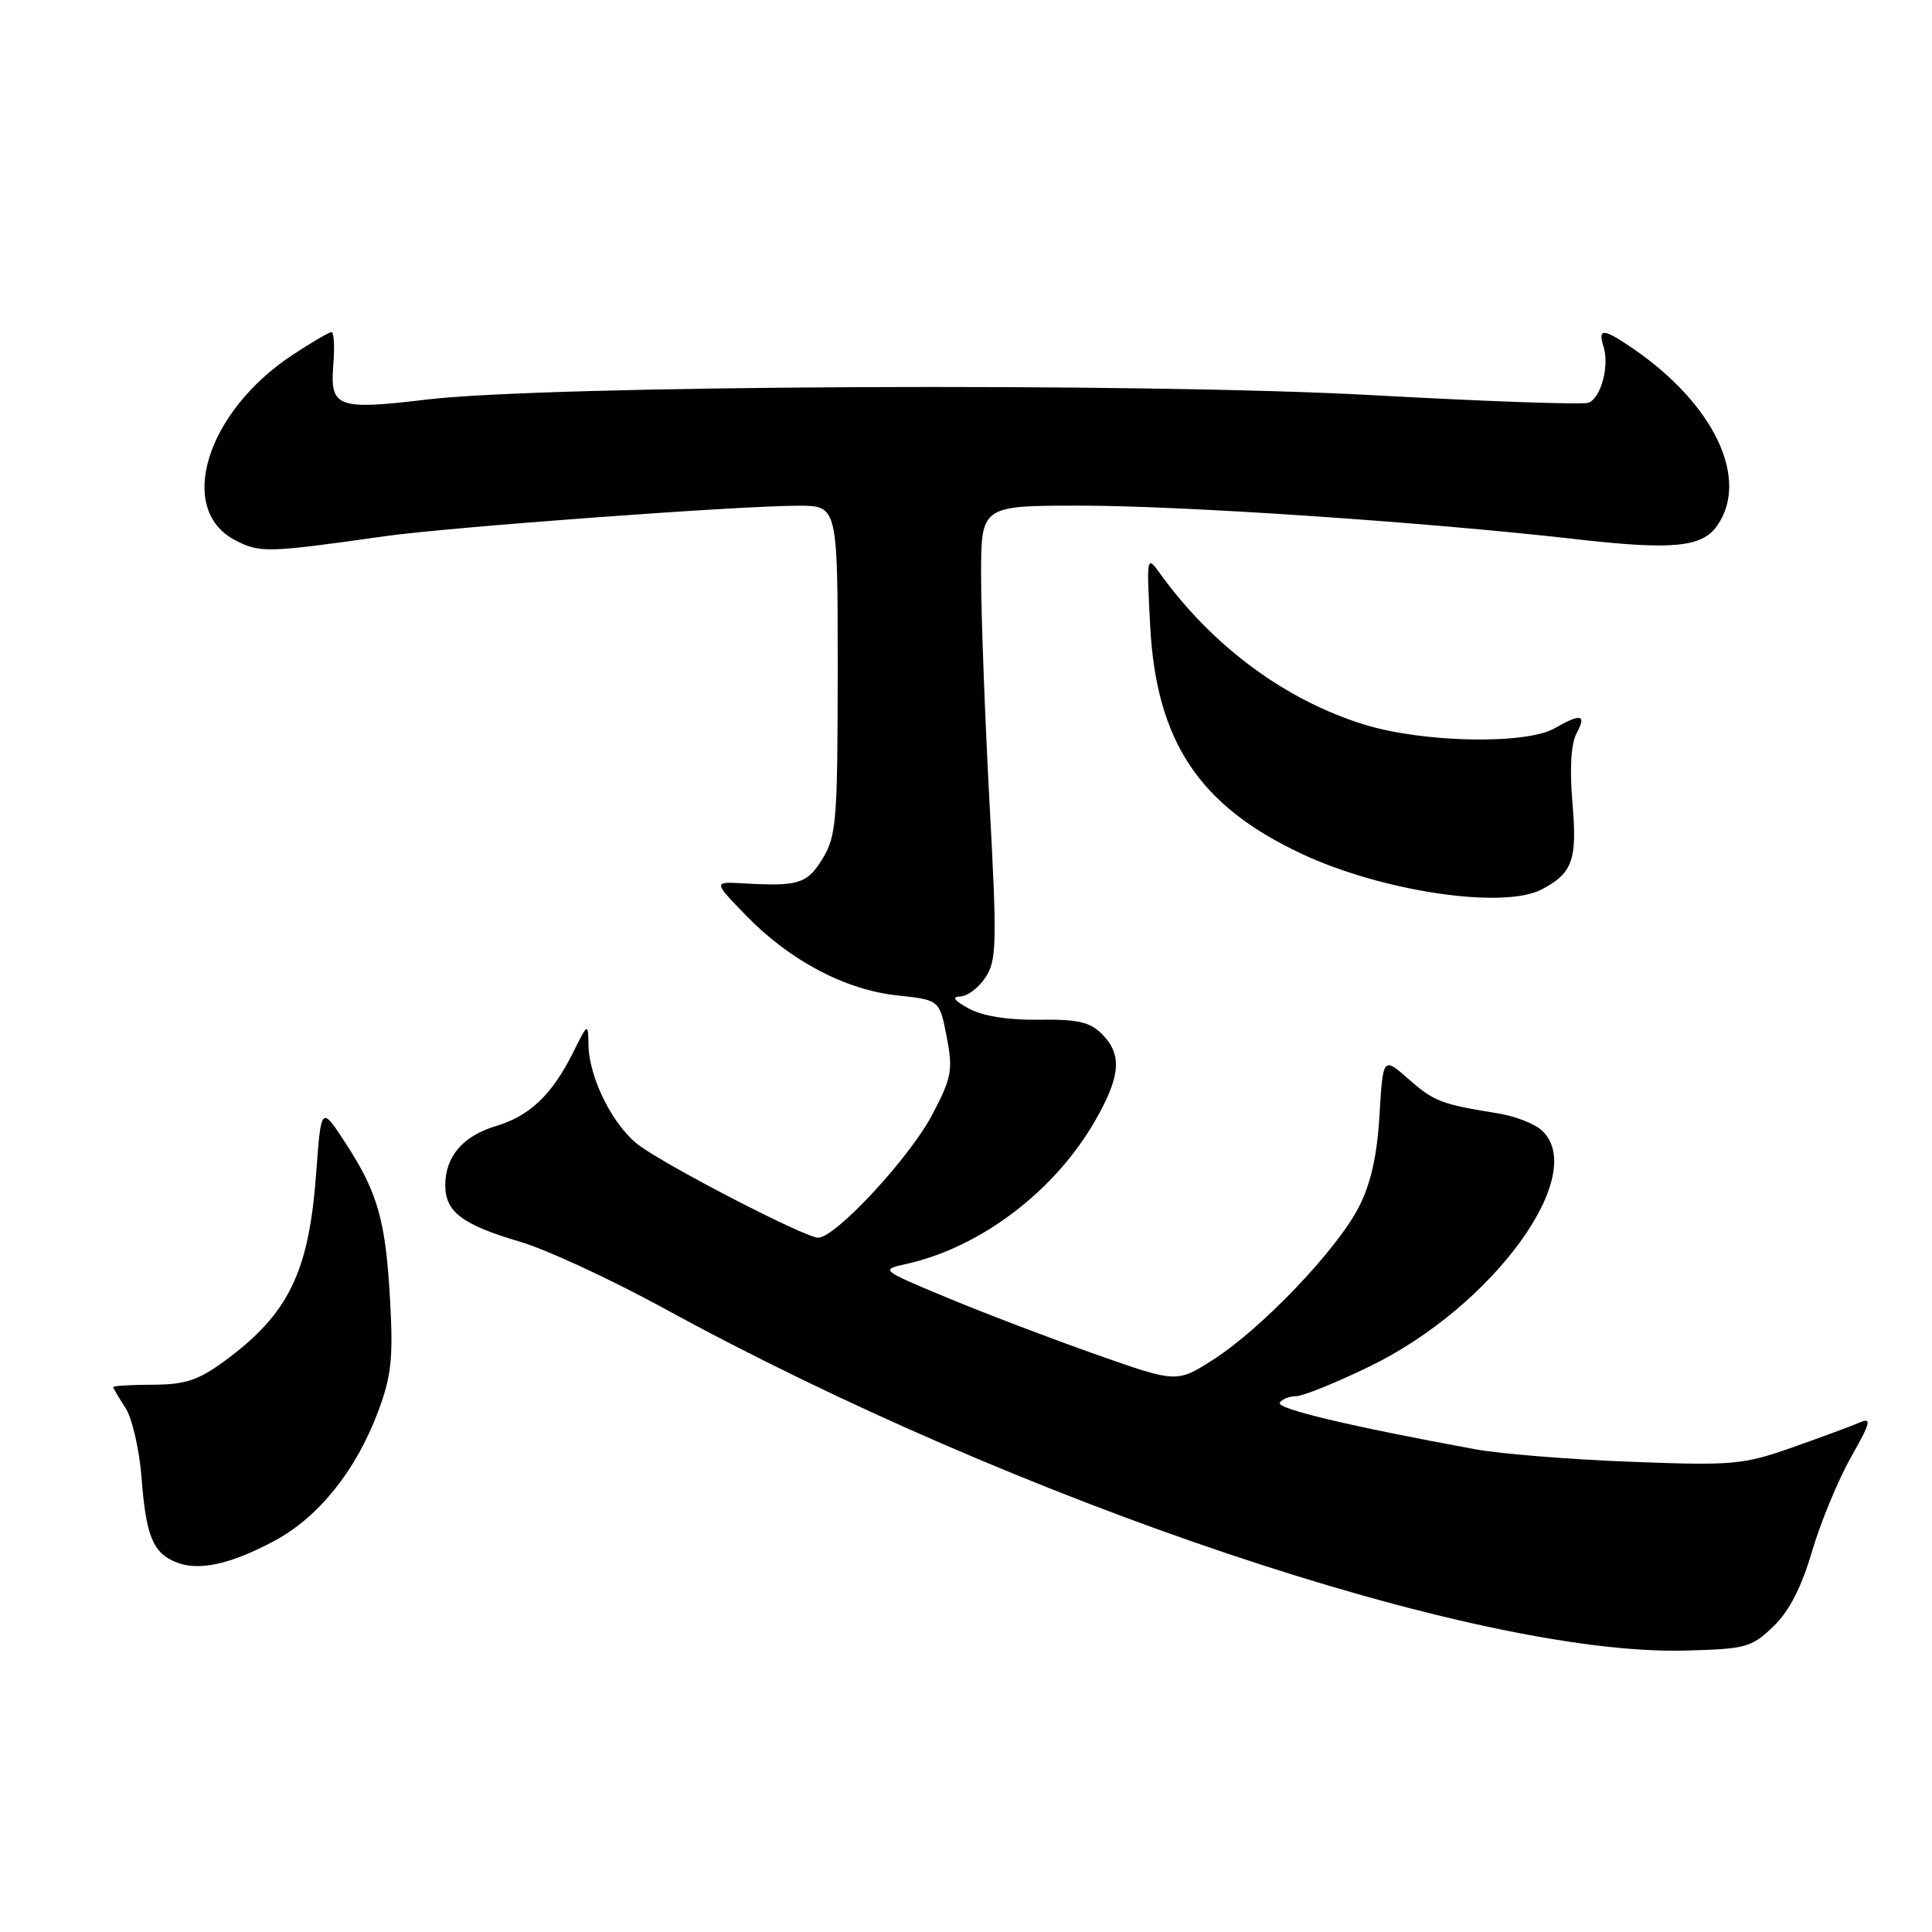 <?xml version="1.0" encoding="UTF-8" standalone="no"?>
<!DOCTYPE svg PUBLIC "-//W3C//DTD SVG 1.1//EN" "http://www.w3.org/Graphics/SVG/1.1/DTD/svg11.dtd" >
<svg xmlns="http://www.w3.org/2000/svg" xmlns:xlink="http://www.w3.org/1999/xlink" version="1.1" viewBox="0 0 256 256">
 <g >
 <path fill="currentColor"
d=" M 234.95 215.54 C 237.07 213.52 238.69 210.37 240.11 205.54 C 241.26 201.67 243.58 196.06 245.27 193.08 C 247.87 188.49 248.05 187.78 246.42 188.49 C 245.37 188.95 241.35 190.43 237.50 191.79 C 230.93 194.10 229.61 194.21 216.00 193.69 C 208.03 193.39 198.80 192.64 195.50 192.04 C 178.85 188.98 169.09 186.66 169.58 185.87 C 169.88 185.39 170.85 185.00 171.74 185.00 C 172.63 185.00 176.99 183.24 181.44 181.08 C 197.84 173.15 210.67 155.51 204.25 149.74 C 203.29 148.88 200.70 147.88 198.50 147.53 C 190.94 146.31 190.03 145.96 186.65 142.99 C 183.26 140.02 183.26 140.02 182.79 147.76 C 182.47 153.17 181.64 156.85 180.03 159.98 C 177.13 165.62 167.21 176.01 160.82 180.12 C 155.94 183.25 155.94 183.25 145.22 179.47 C 139.32 177.39 130.47 174.02 125.55 171.97 C 116.70 168.29 116.64 168.24 120.01 167.50 C 129.88 165.33 139.74 157.87 145.11 148.50 C 148.50 142.60 148.72 139.72 146.01 137.01 C 144.42 135.42 142.76 135.04 137.66 135.12 C 133.61 135.18 130.23 134.64 128.39 133.65 C 126.43 132.58 126.06 132.07 127.23 132.04 C 128.18 132.02 129.69 130.88 130.59 129.50 C 132.07 127.25 132.12 124.97 131.11 106.25 C 130.50 94.84 130.00 81.34 130.00 76.25 C 130.00 67.00 130.00 67.00 143.16 67.00 C 156.70 67.00 188.99 69.18 208.61 71.42 C 221.60 72.91 225.51 72.54 227.53 69.66 C 231.86 63.47 227.15 53.56 216.35 46.16 C 212.46 43.50 211.69 43.45 212.47 45.91 C 213.28 48.46 212.15 52.73 210.49 53.36 C 209.76 53.65 196.86 53.19 181.83 52.36 C 151.26 50.67 72.55 51.03 56.56 52.94 C 44.69 54.36 43.72 54.00 44.16 48.40 C 44.36 45.98 44.25 44.00 43.93 44.00 C 43.61 44.00 41.26 45.38 38.70 47.07 C 27.30 54.62 23.34 67.54 31.18 71.59 C 34.45 73.28 35.38 73.26 51.00 71.05 C 59.51 69.85 97.79 67.02 105.75 67.01 C 111.00 67.00 111.00 67.00 111.00 88.75 C 110.99 108.67 110.83 110.77 109.01 113.75 C 106.96 117.11 105.83 117.47 98.50 117.05 C 94.50 116.82 94.50 116.82 98.86 121.31 C 104.66 127.29 111.99 131.16 118.91 131.90 C 124.50 132.50 124.50 132.50 125.44 137.38 C 126.29 141.78 126.11 142.77 123.55 147.66 C 120.55 153.39 110.72 164.00 108.40 164.00 C 106.74 164.00 89.13 154.94 84.82 151.87 C 81.36 149.41 78.07 142.97 77.98 138.50 C 77.92 135.50 77.92 135.50 75.95 139.44 C 73.16 145.04 70.21 147.86 65.74 149.20 C 61.33 150.52 59.00 153.24 59.00 157.07 C 59.00 160.58 61.27 162.29 68.86 164.52 C 72.35 165.54 80.90 169.50 87.86 173.30 C 134.84 199.02 195.55 219.39 223.19 218.71 C 231.31 218.51 232.07 218.31 234.95 215.54 Z  M 36.38 204.16 C 42.20 201.04 47.14 194.89 50.06 187.15 C 51.85 182.41 52.11 180.04 51.70 172.50 C 51.12 161.75 50.07 158.04 45.79 151.47 C 42.55 146.50 42.55 146.50 41.89 155.51 C 40.93 168.58 38.24 174.10 29.80 180.31 C 26.27 182.90 24.55 183.47 20.25 183.48 C 17.37 183.49 15.00 183.63 15.00 183.79 C 15.00 183.94 15.73 185.18 16.62 186.54 C 17.50 187.89 18.46 192.04 18.75 195.75 C 19.34 203.50 20.25 205.75 23.32 207.00 C 26.29 208.22 30.56 207.29 36.38 204.16 Z  M 204.32 117.84 C 208.39 115.67 209.00 113.95 208.36 106.41 C 207.97 101.84 208.16 98.56 208.91 97.16 C 210.25 94.66 209.51 94.49 206.00 96.50 C 202.19 98.68 188.57 98.42 180.78 96.01 C 170.33 92.79 160.65 85.63 153.71 75.99 C 151.94 73.54 151.92 73.66 152.40 82.87 C 153.20 98.22 158.87 106.77 172.51 113.15 C 183.21 118.16 199.27 120.52 204.32 117.84 Z "/>
</g>
</svg>